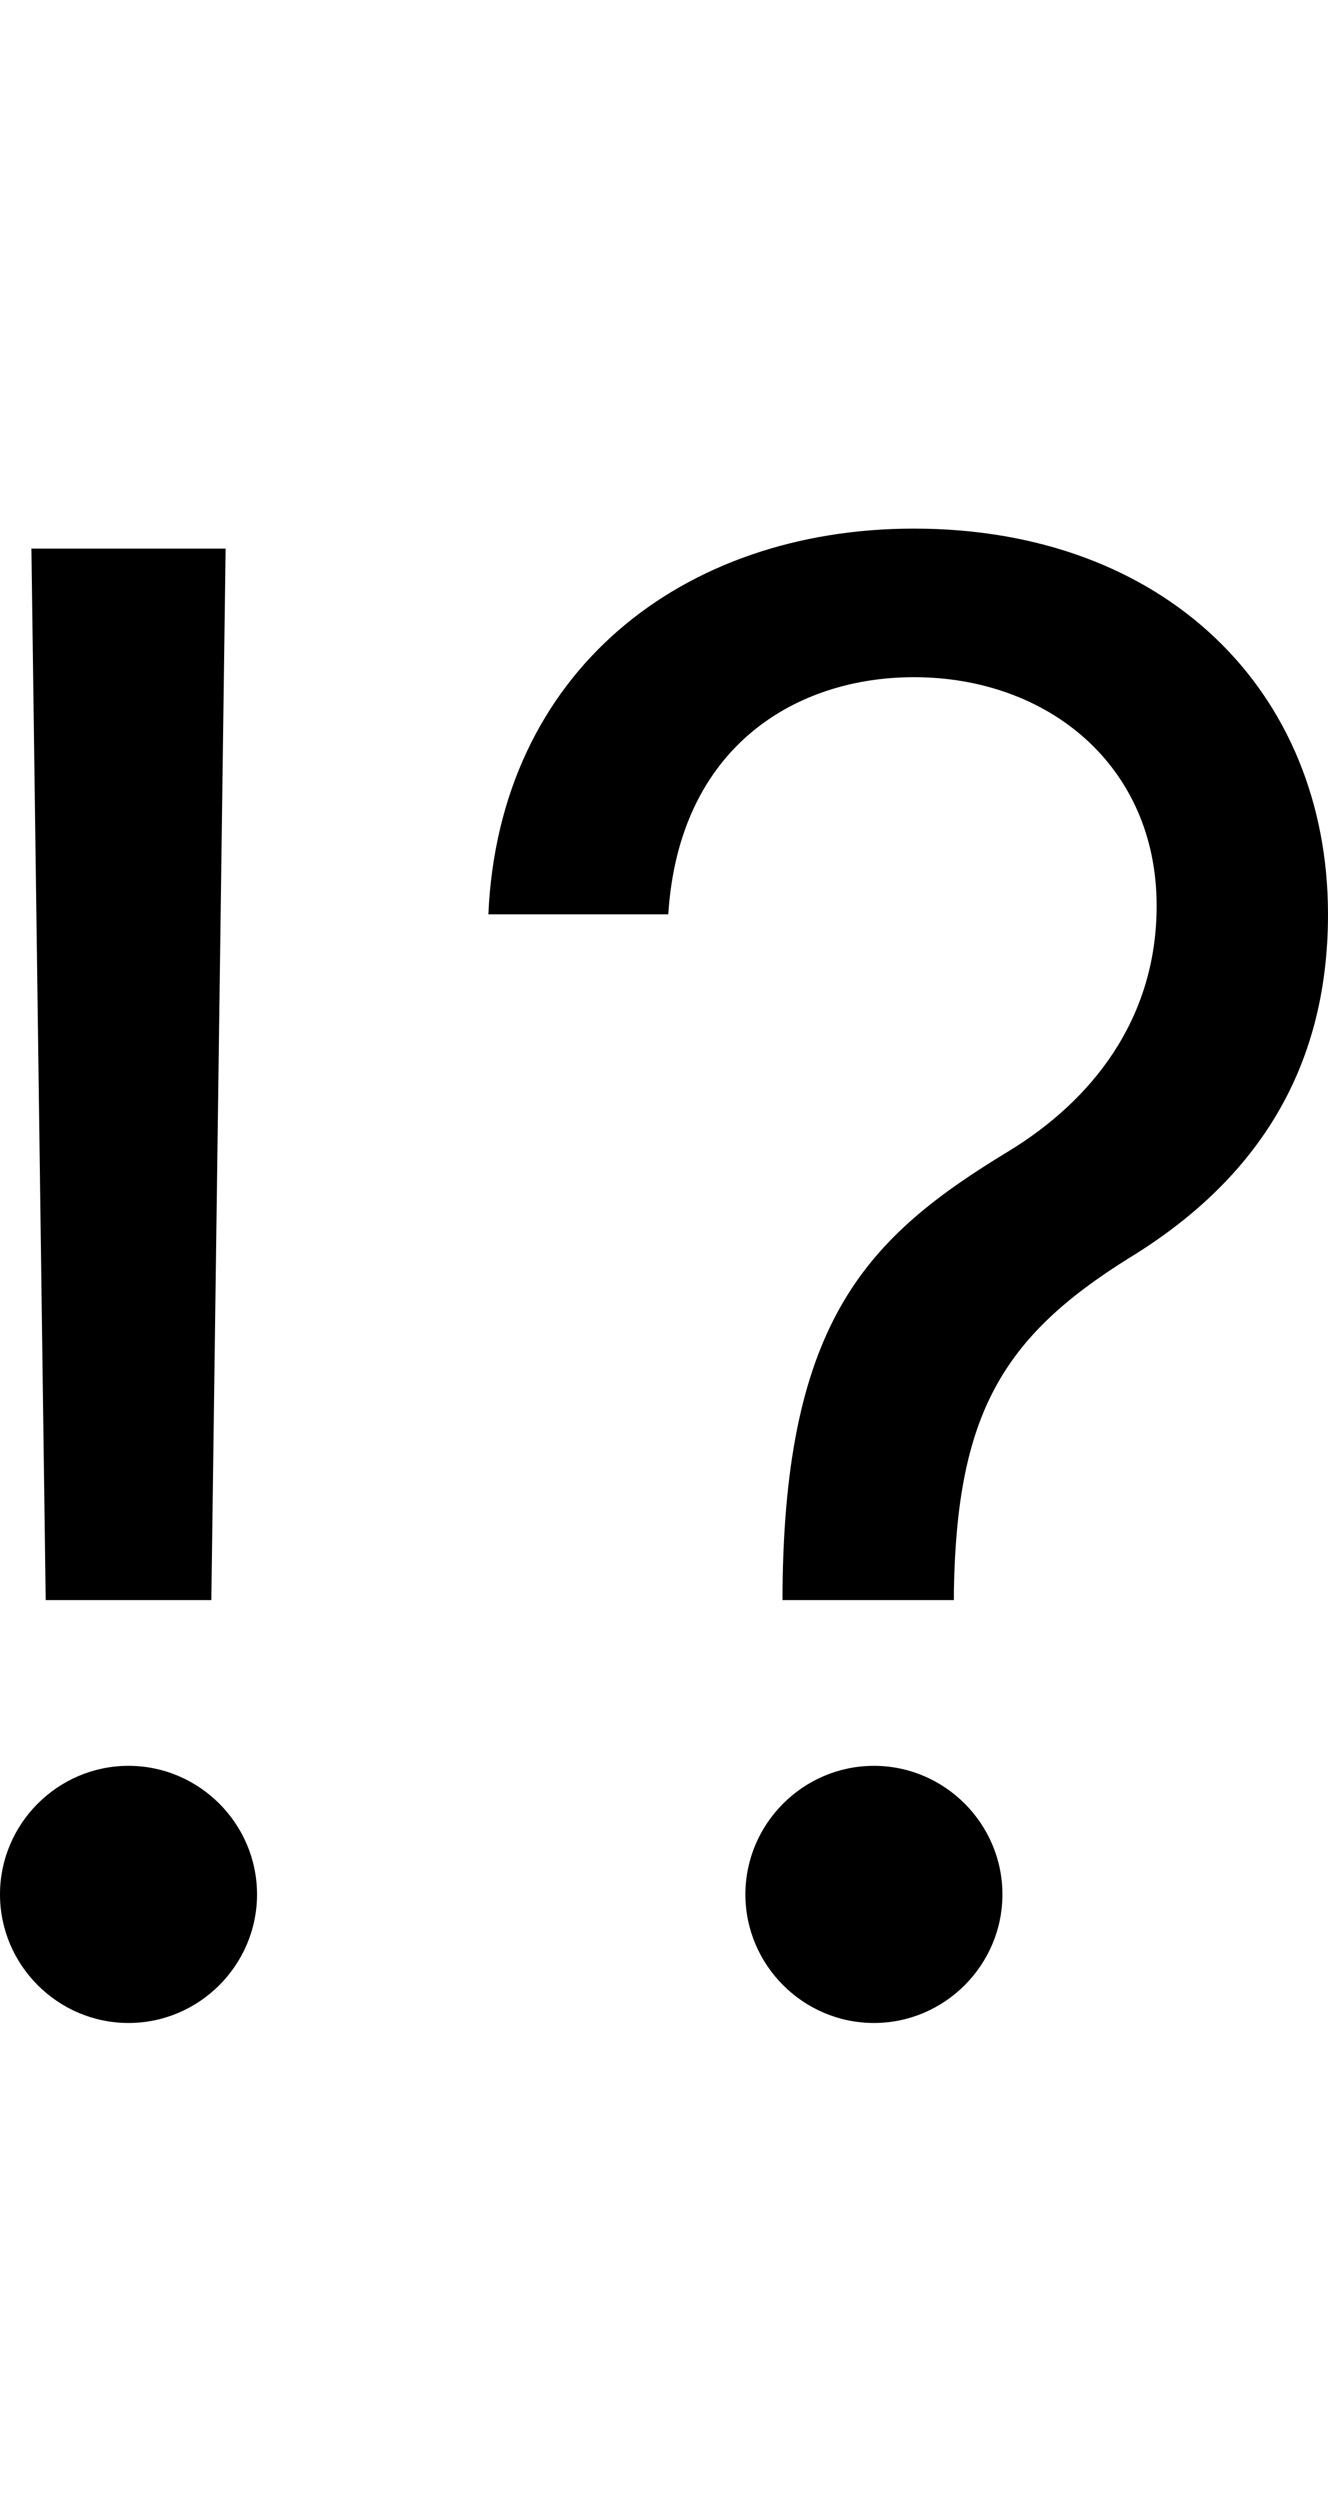 <svg id="svg-uni2049" xmlns="http://www.w3.org/2000/svg" width="186" height="350"><path d="M1308 -576H1548V-588C1552 -836 1616 -944 1792 -1054C1968 -1161 2072 -1315 2072 -1536C2072 -1848 1844 -2076 1492 -2076C1168 -2076 911 -1876 896 -1536H1148C1163 -1772 1328 -1868 1492 -1868C1680 -1868 1832 -1744 1832 -1548C1832 -1389 1741 -1275 1624 -1204C1428 -1085 1311 -969 1308 -588ZM528 -2048H256L276 -576H508ZM392 16C491 16 572 -65 572 -164C572 -263 491 -344 392 -344C293 -344 212 -263 212 -164C212 -65 293 16 392 16ZM1436 16C1535 16 1616 -65 1616 -164C1616 -263 1535 -344 1436 -344C1337 -344 1256 -263 1256 -164C1256 -65 1337 16 1436 16Z" transform="translate(-21.2 281.6) scale(0.1)"/></svg>

